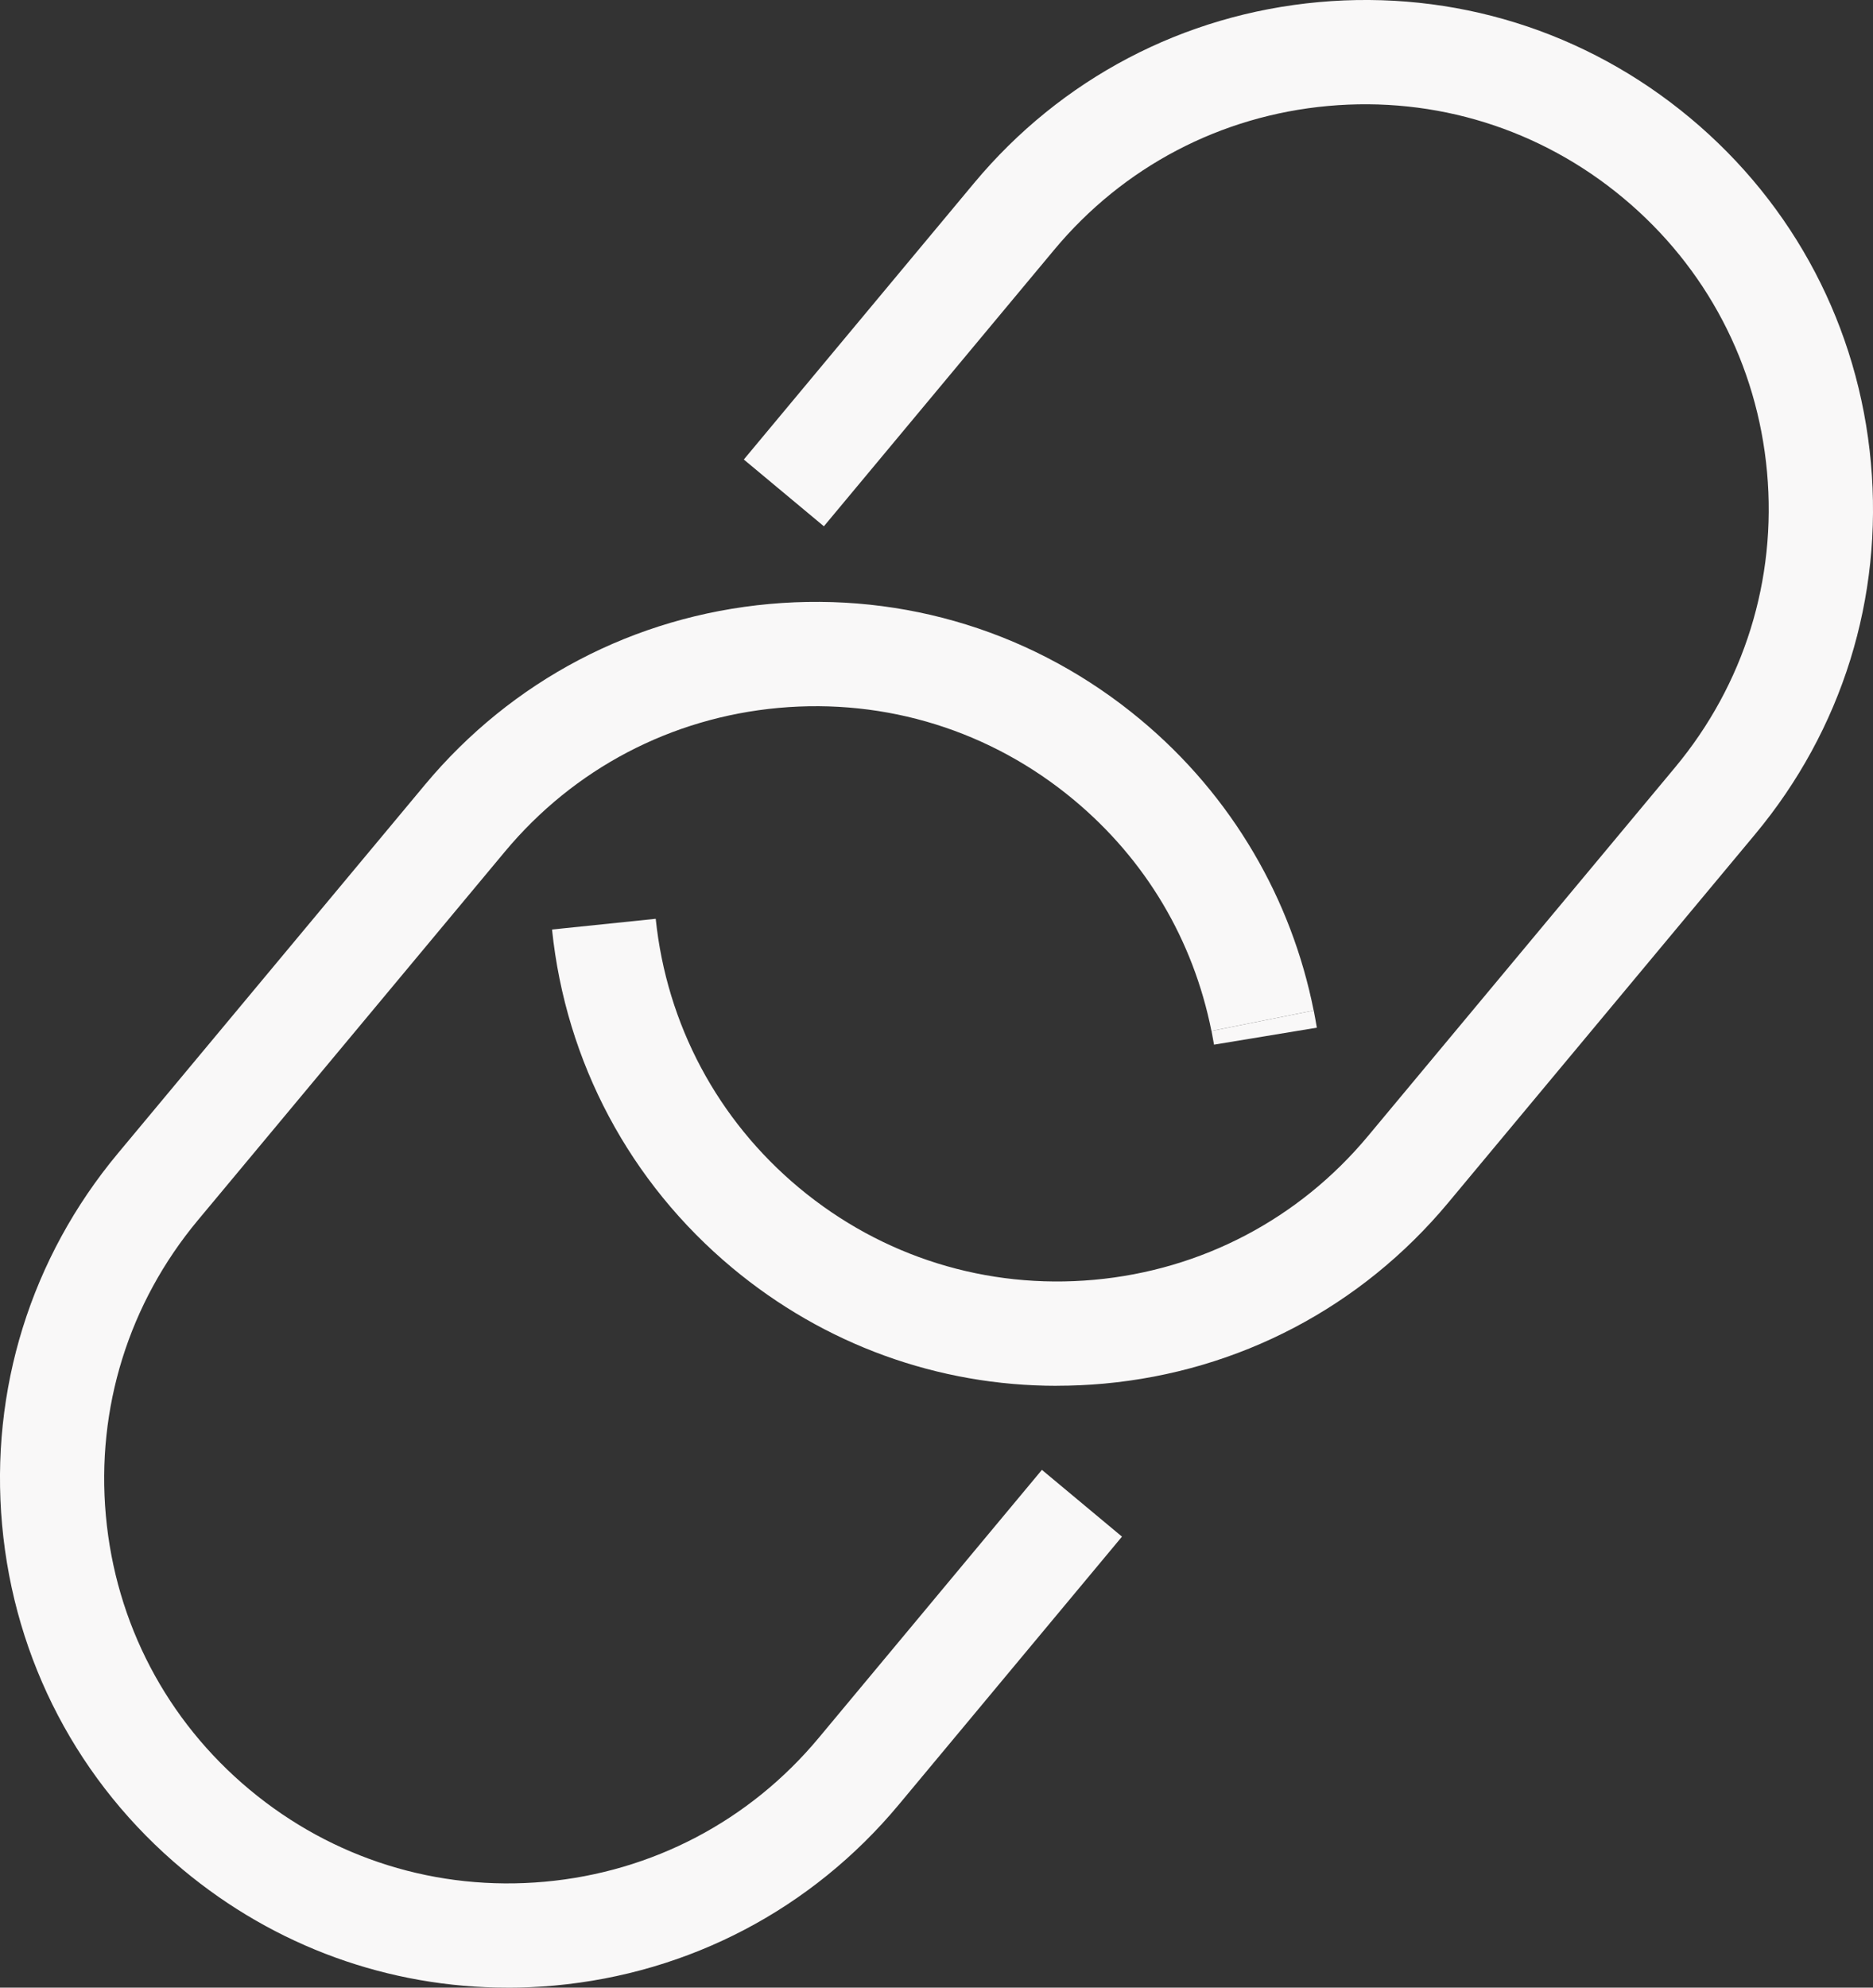 <?xml version="1.0" encoding="UTF-8"?><svg id="Layer_2" xmlns="http://www.w3.org/2000/svg" viewBox="0 0 371.9 394.44"><rect x="0" y="0" width="371.9" height="394.44" fill="#333333" stroke="none"/><defs><style>.cls-1{fill:#f9f8f8;stroke-width:0px;}</style></defs><g id="Layer_1-2"><path class="cls-1" d="M241.05,207.3c-.15-.91-.32-1.82-.49-2.71l20.29-4.06c.22,1.12.43,2.27.62,3.41l-20.42,3.37Z"/><path class="cls-1" d="M100.76,394.44c-23.54,0-46.13-8.15-64.44-23.41C15.61,353.78,2.86,329.49.42,302.64c-2.44-26.85,5.72-53.04,22.98-73.75l60.95-73.13c17.26-20.71,41.55-33.46,68.4-35.9,26.85-2.44,53.04,5.72,73.75,22.98,9,7.5,16.55,16.39,22.44,26.42,5.69,9.69,9.69,20.21,11.9,31.27l-20.3,4.06c-3.63-18.13-13.07-33.98-27.3-45.84-16.46-13.72-37.29-20.21-58.63-18.27-21.34,1.94-40.65,12.07-54.37,28.54l-60.95,73.13c-13.72,16.46-20.21,37.28-18.27,58.63,1.94,21.34,12.07,40.65,28.54,54.37,16.46,13.72,37.28,20.21,58.63,18.27,21.34-1.94,40.65-12.07,54.37-28.54l44.32-53.19,15.9,13.25-44.32,53.19c-17.26,20.71-41.55,33.46-68.4,35.9-3.11.28-6.22.42-9.31.42Z"/><path class="cls-1" d="M209.83,275.01c-23.54,0-46.13-8.15-64.44-23.41-20.34-16.96-33.05-40.8-35.78-67.14l20.59-2.13c2.17,20.94,12.27,39.89,28.44,53.37,16.46,13.72,37.29,20.21,58.63,18.27,21.34-1.94,40.65-12.07,54.37-28.54l60.95-73.13c13.72-16.46,20.21-37.28,18.27-58.63-1.94-21.34-12.07-40.65-28.54-54.37-16.46-13.72-37.29-20.21-58.63-18.27-21.34,1.94-40.65,12.07-54.37,28.54l-45.73,54.87-15.9-13.25,45.73-54.87C210.69,15.61,234.98,2.86,261.83.42c26.85-2.44,53.04,5.72,73.75,22.98,20.71,17.26,33.46,41.55,35.9,68.4,2.44,26.85-5.72,53.04-22.98,73.75l-60.95,73.13c-17.26,20.71-41.55,33.46-68.4,35.9-3.11.28-6.22.42-9.31.42Z"/></g></svg>